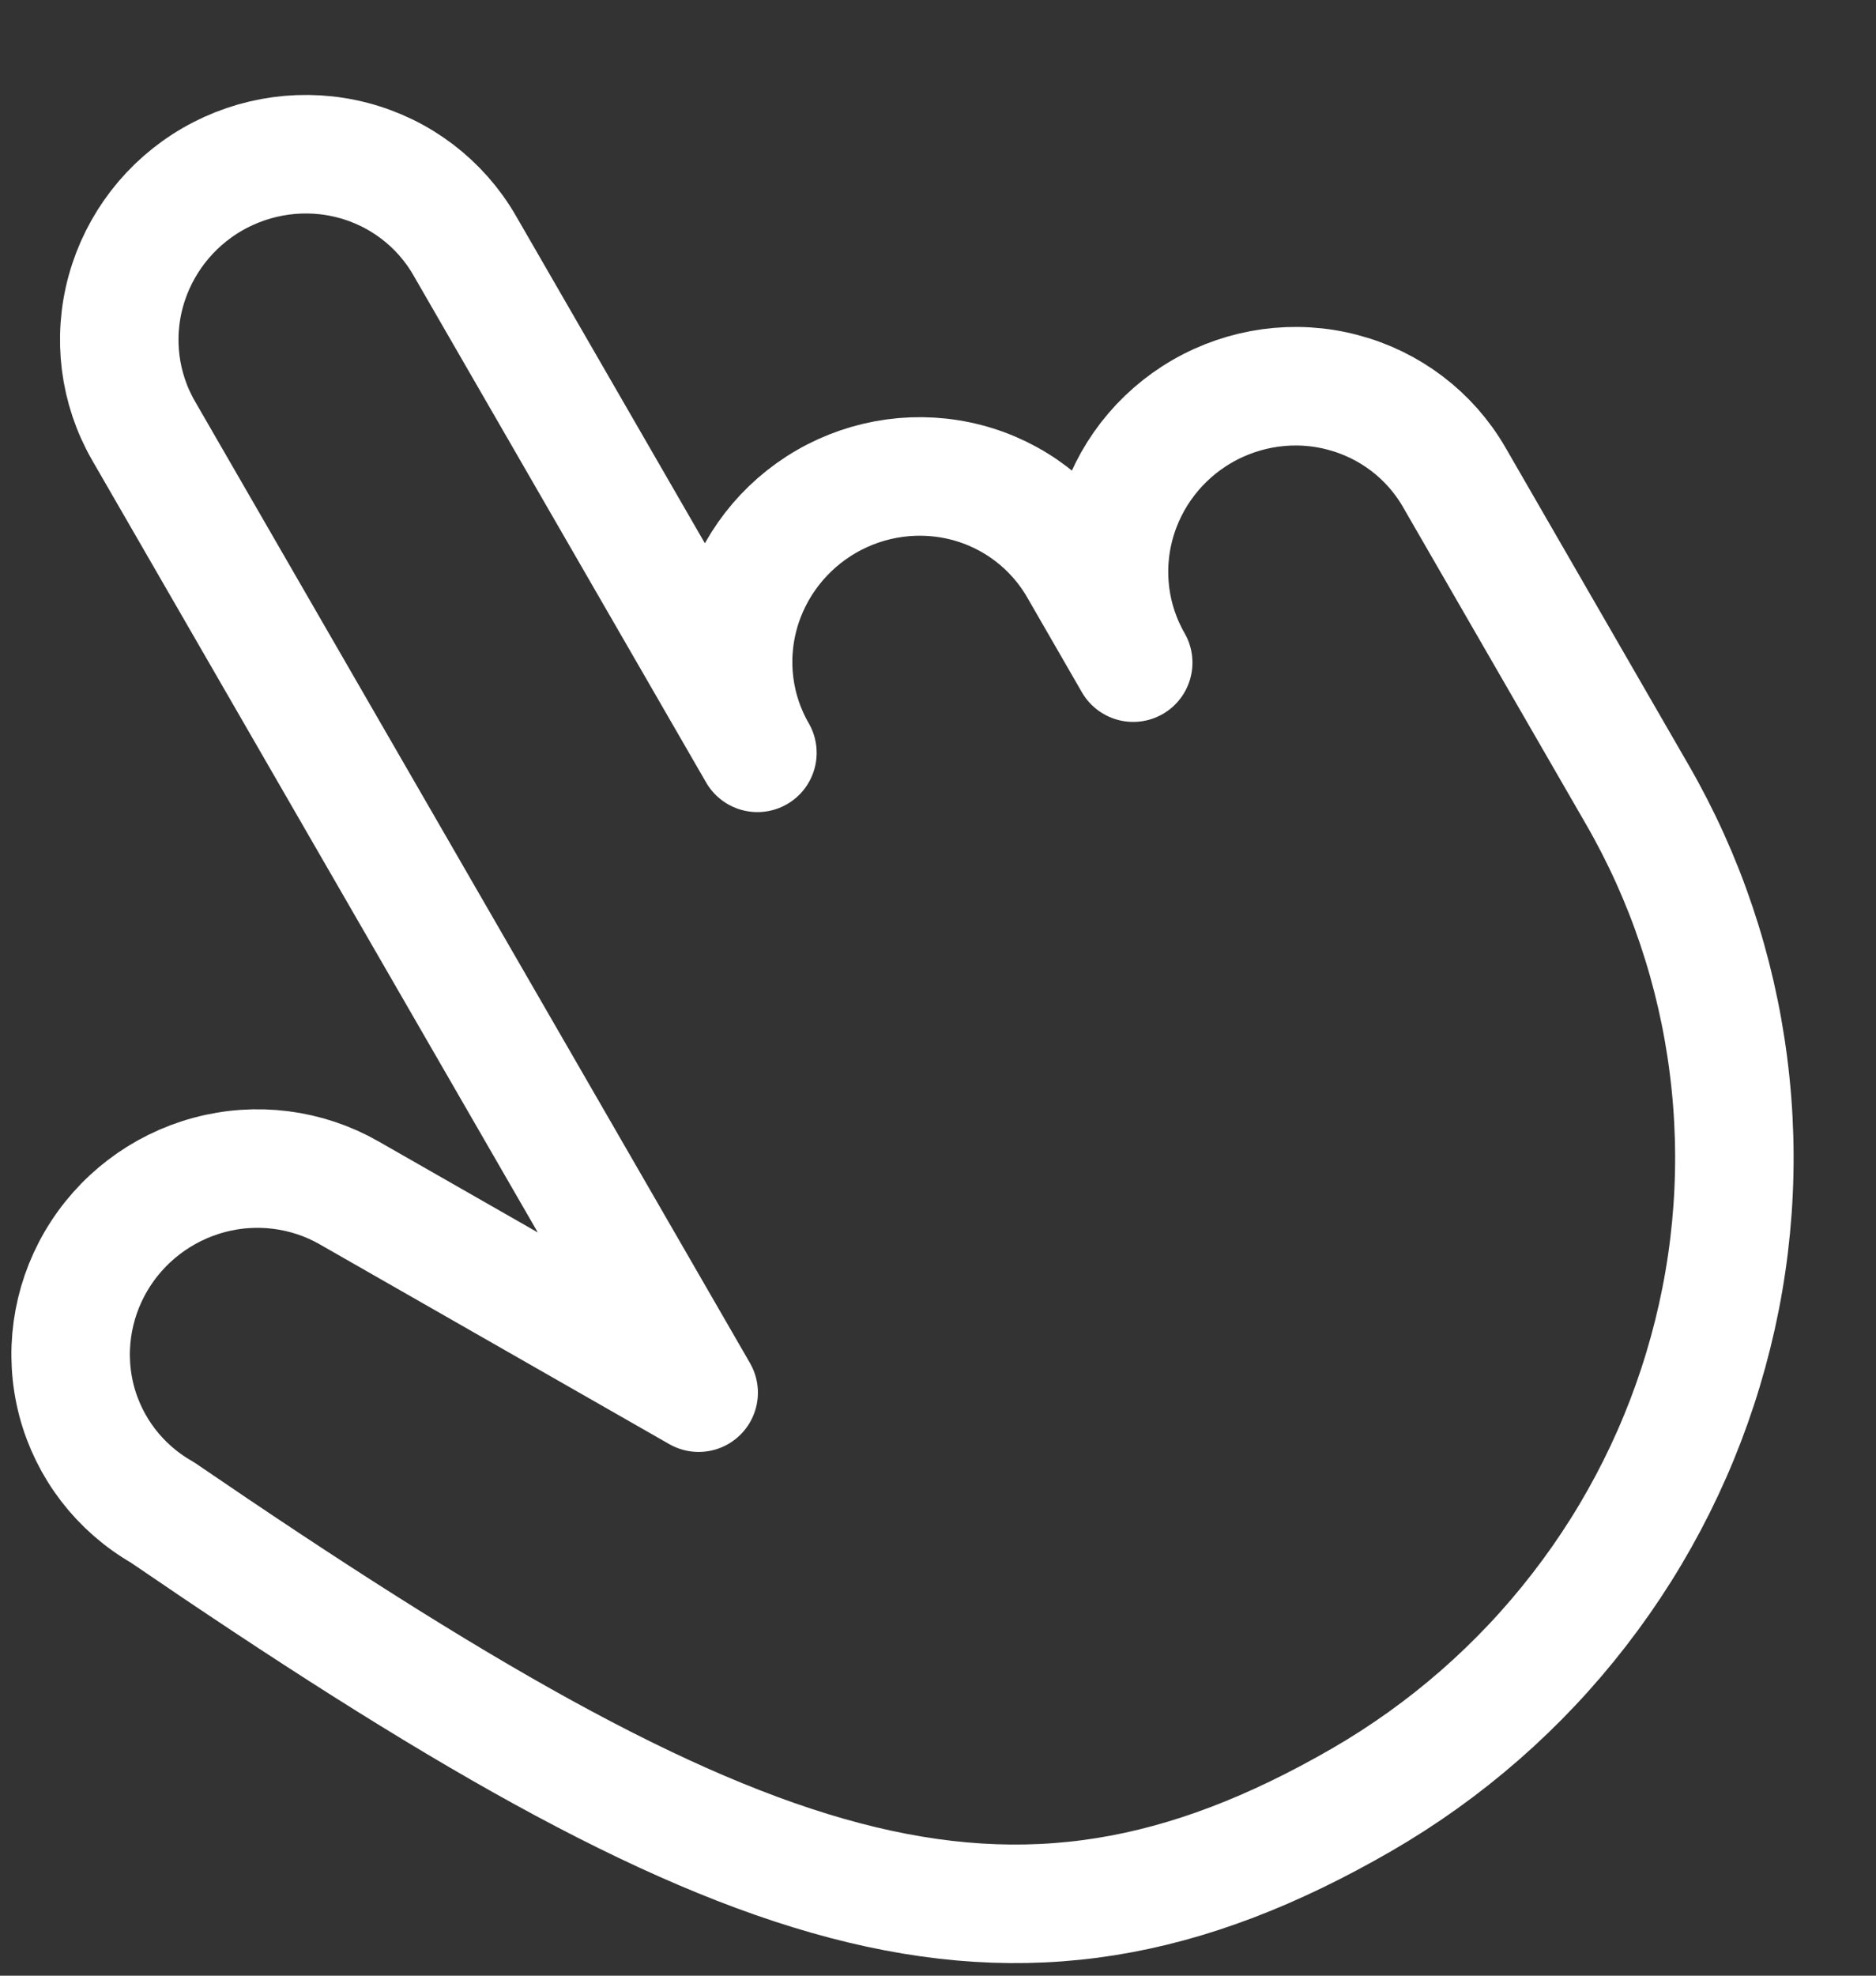 <svg width="19" height="20" viewBox="0 0 19 20" fill="none" xmlns="http://www.w3.org/2000/svg">
<rect x="0" y="0" width="19" height="20" fill="#333333" stroke="none"/>
<path d="M11.477 6.708L10.921 5.744C10.675 5.319 10.268 5.009 9.79 4.884C9.311 4.759 8.8 4.828 8.369 5.077C7.938 5.326 7.622 5.734 7.491 6.211C7.36 6.688 7.425 7.195 7.671 7.621L4.704 2.482C4.458 2.057 4.051 1.747 3.572 1.622C3.094 1.497 2.583 1.566 2.151 1.815C1.72 2.064 1.405 2.472 1.274 2.949C1.143 3.426 1.208 3.933 1.453 4.359L7.076 14.098L3.535 12.075C3.106 11.83 2.595 11.765 2.115 11.895C1.634 12.025 1.223 12.339 0.972 12.768C0.721 13.197 0.651 13.705 0.776 14.182C0.902 14.658 1.214 15.064 1.643 15.309C7.476 19.295 10.198 20.293 13.79 18.22C14.643 17.727 15.393 17.073 15.995 16.294C16.598 15.516 17.041 14.629 17.3 13.684C17.56 12.739 17.63 11.755 17.506 10.787C17.383 9.819 17.069 8.886 16.582 8.043L14.728 4.831C14.482 4.405 14.075 4.096 13.596 3.971C13.118 3.845 12.607 3.915 12.175 4.164C11.744 4.413 11.429 4.82 11.298 5.298C11.167 5.775 11.232 6.282 11.477 6.708V6.708Z" stroke="white" stroke-width="1.2" stroke-linecap="round" stroke-linejoin="round"/>
</svg>
